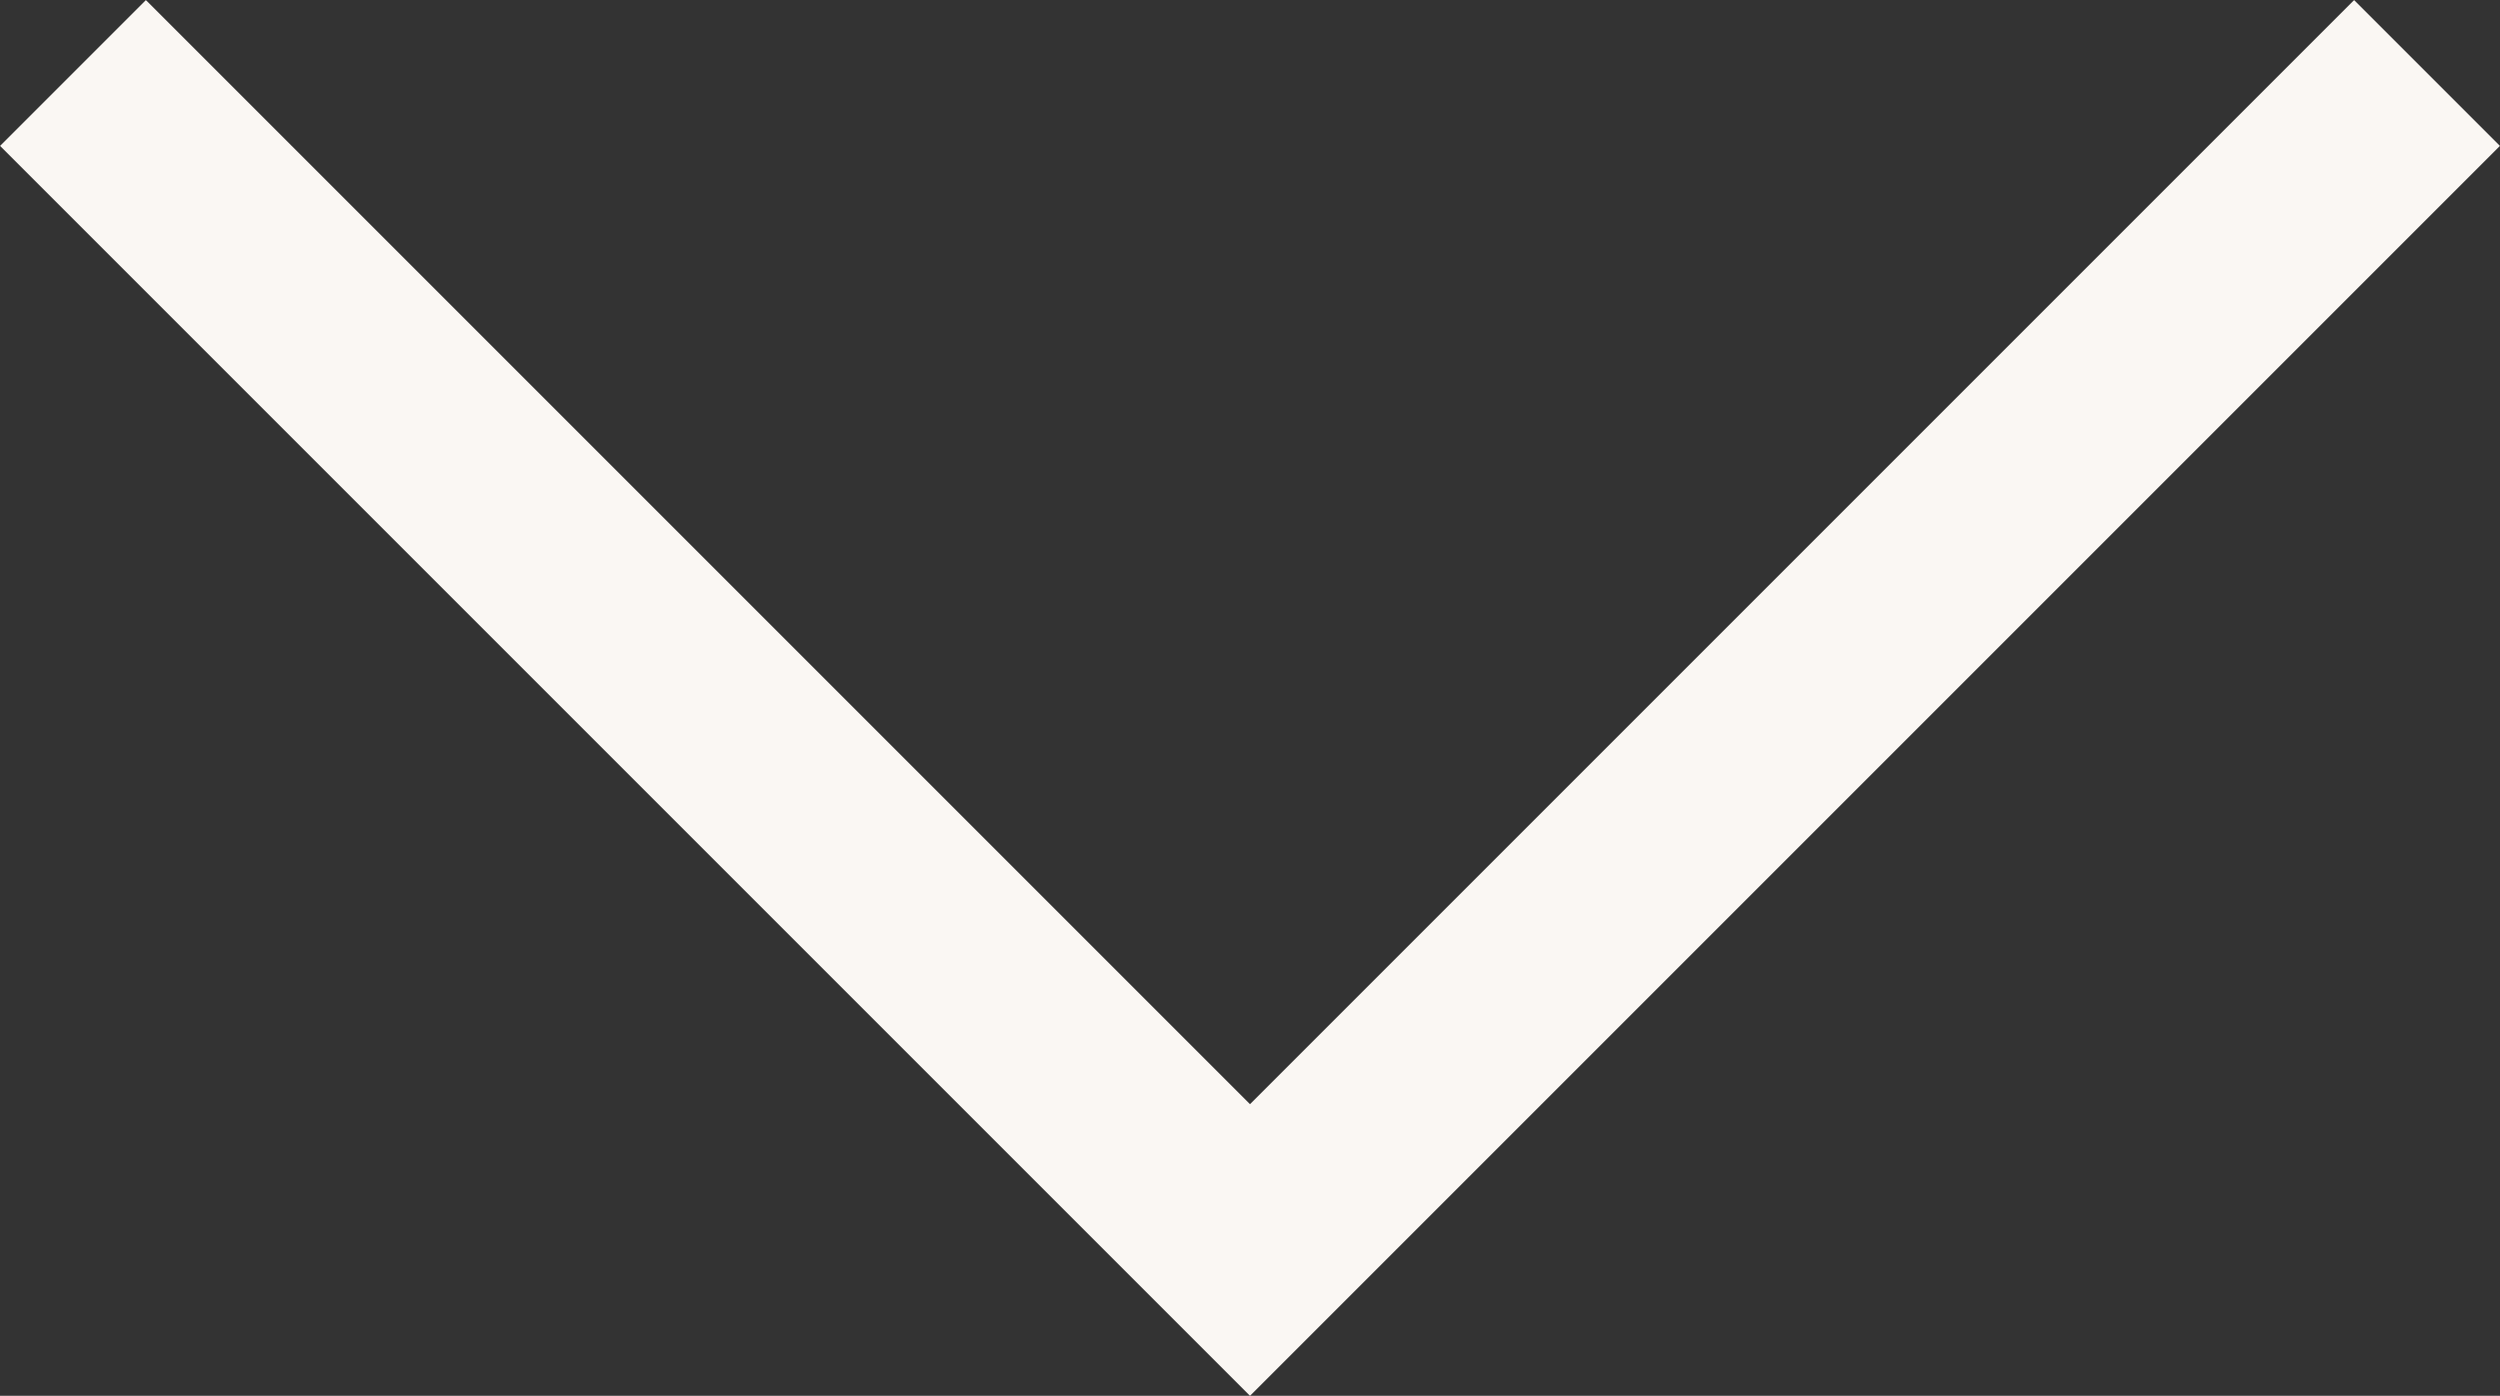 <svg xmlns="http://www.w3.org/2000/svg" width="12.124" height="6.769" viewBox="0 0 12.124 6.769">
  <rect x="0" y="0" width="12.124" height="6.769" fill="#333333" stroke="none"/>
  <path id="Path_110" data-name="Path 110" d="M-4092.821,5864.878l5.708,5.708-5.708,5.708" transform="translate(5876.648 4093.175) rotate(90)" fill="none" stroke="#faf7f3" stroke-width="1"/>
</svg>
